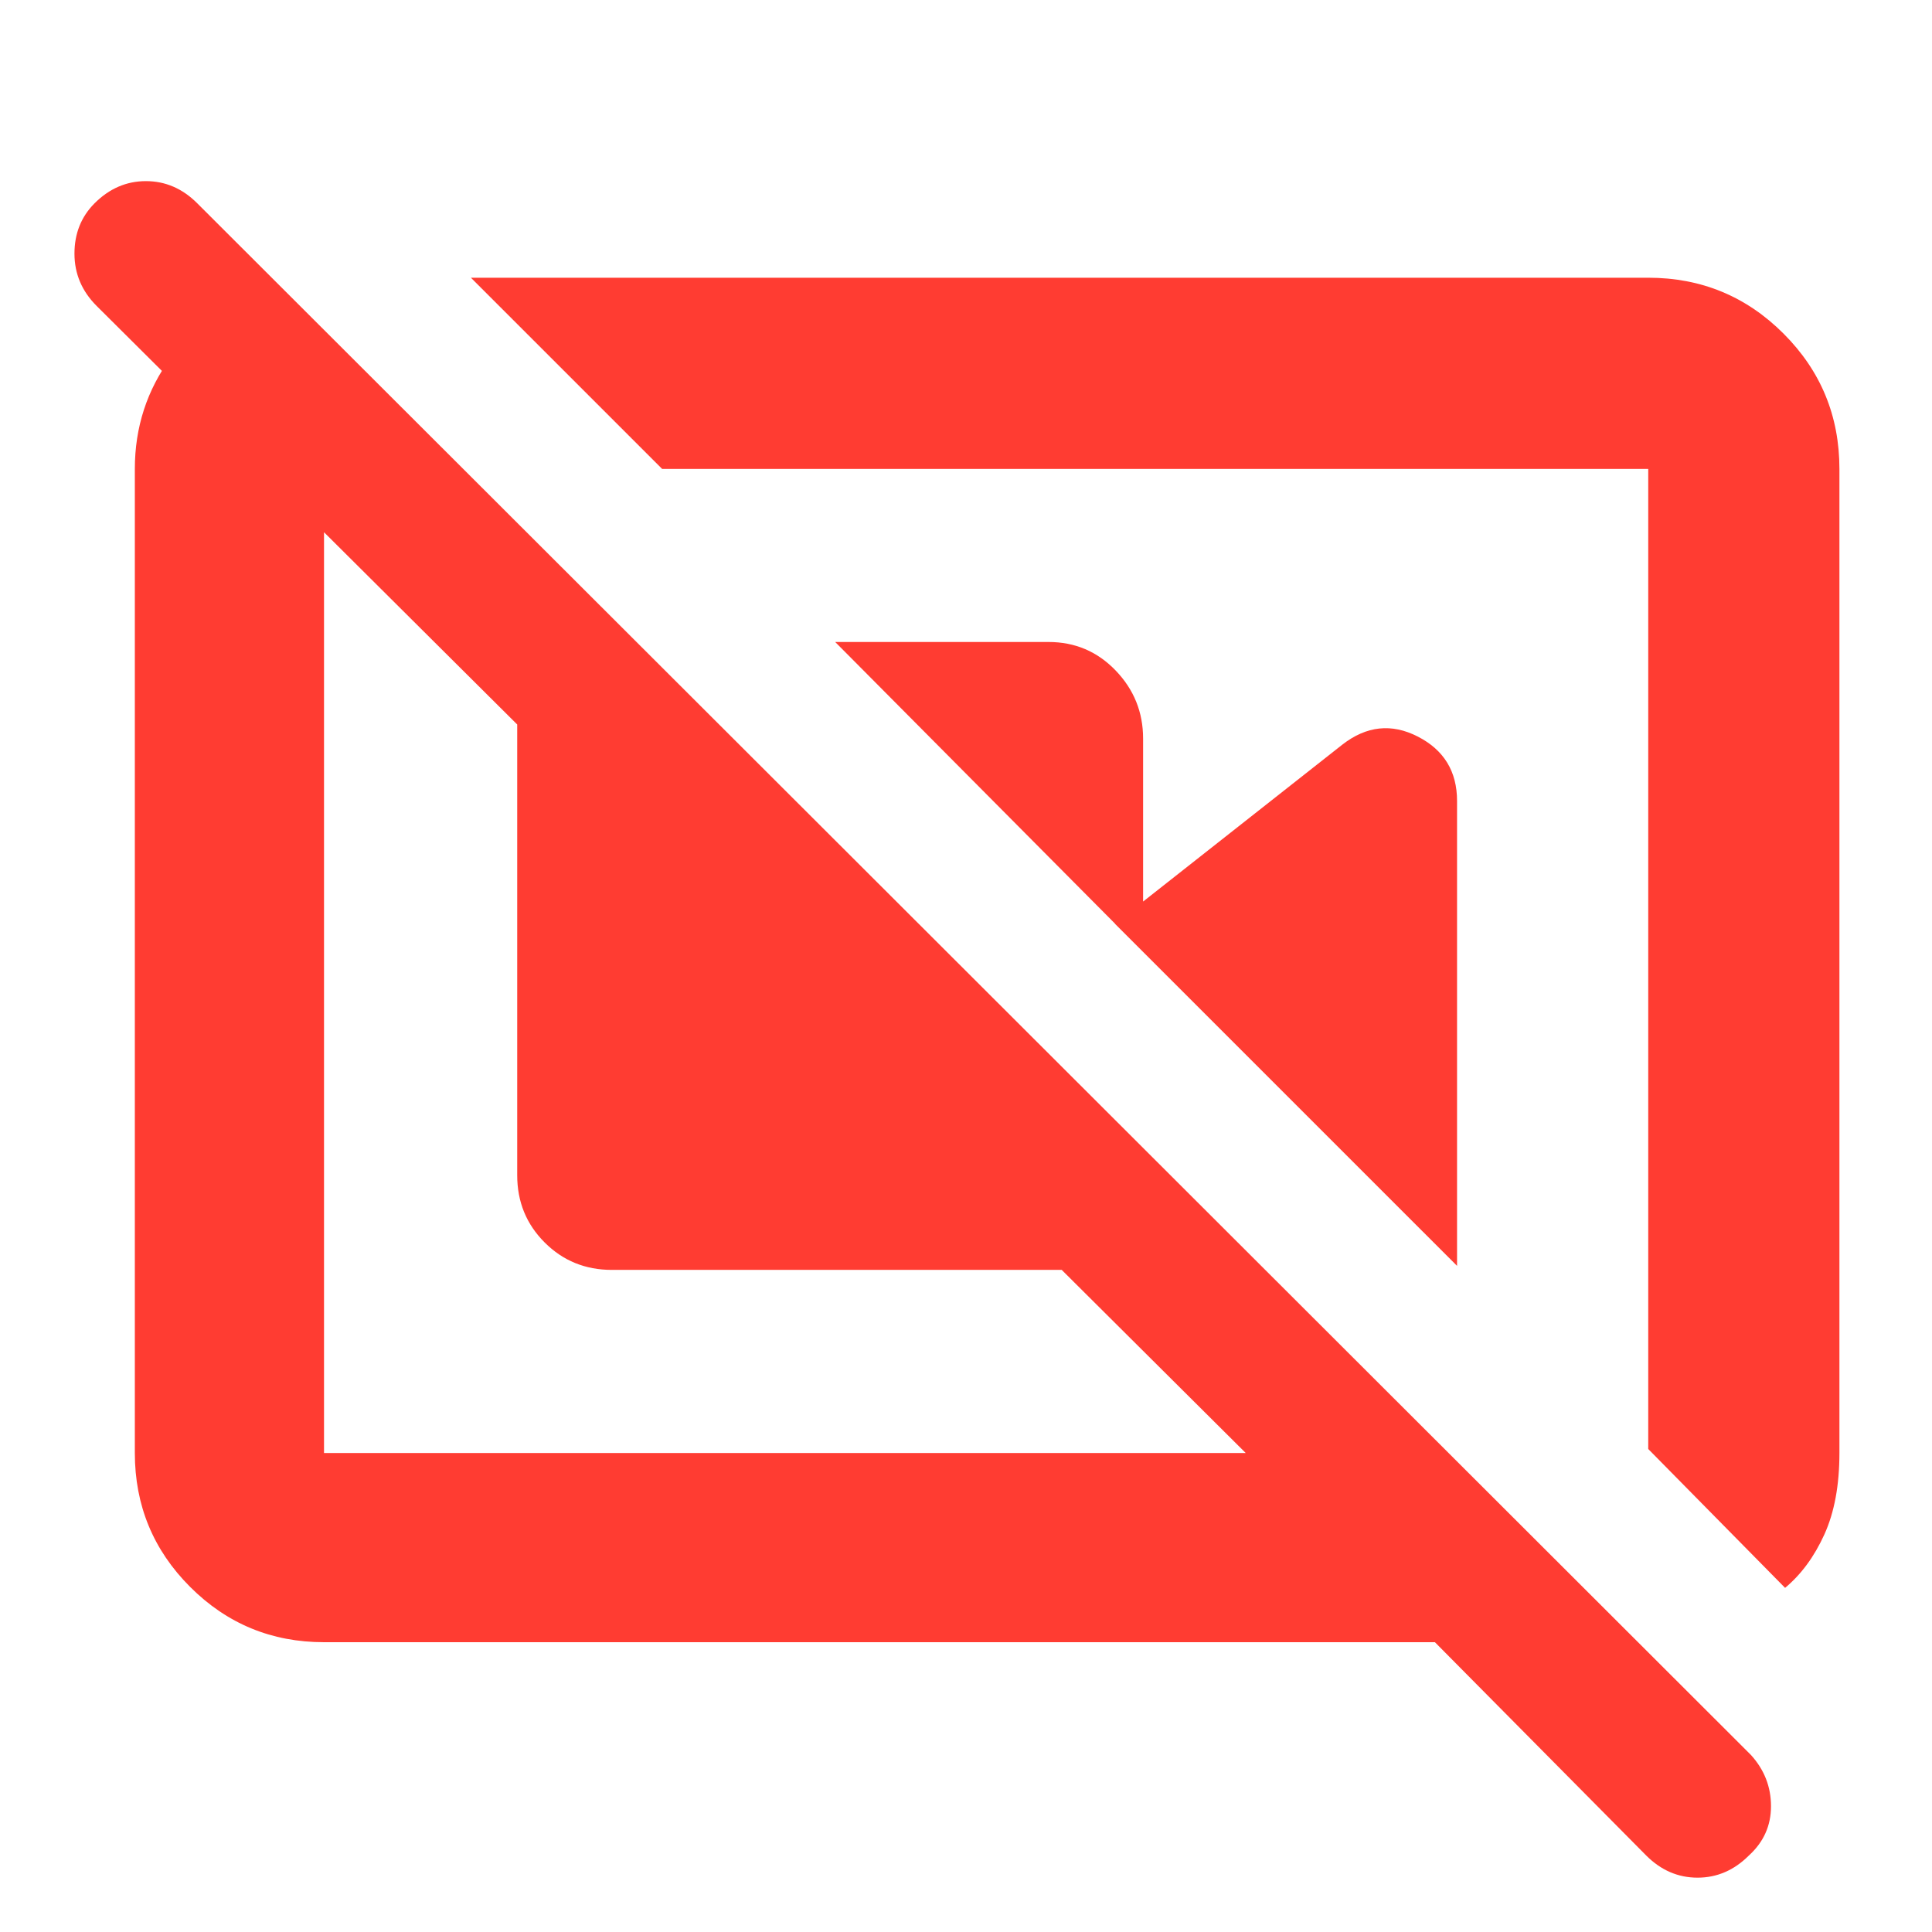 <svg xmlns="http://www.w3.org/2000/svg" height="48" viewBox="0 -960 960 960" width="48"><path fill="rgb(255, 60, 50)" d="M415-641h106q19.75 0 33.38 14.19Q568-612.63 568-593v106L415-641Zm139 140 113-89q18-14 37.5-4t19.5 32v231L554-501Zm333 330q12-10 19.5-26.5T914-238v-489q0-39.46-27.77-67.23Q858.46-822 819-822H234l95 95h490v487l68 69ZM142-801l88 74h-69v489h458l-91.44-91H304q-19.75 0-33.37-13.63Q257-356.25 257-376v-224L48-808q-11-11-11-25.97 0-14.96 9.96-24.99Q58-870 72.5-870T98-859L870-88q10 11 10 25.5T869-38q-11 11-25.5 11T818-38L713-144H161q-39.05 0-66.53-27.48Q67-198.95 67-238v-489q0-31 18-55.5t46-34.5l11 16Zm433 321Zm-183 14Z"/></svg>
